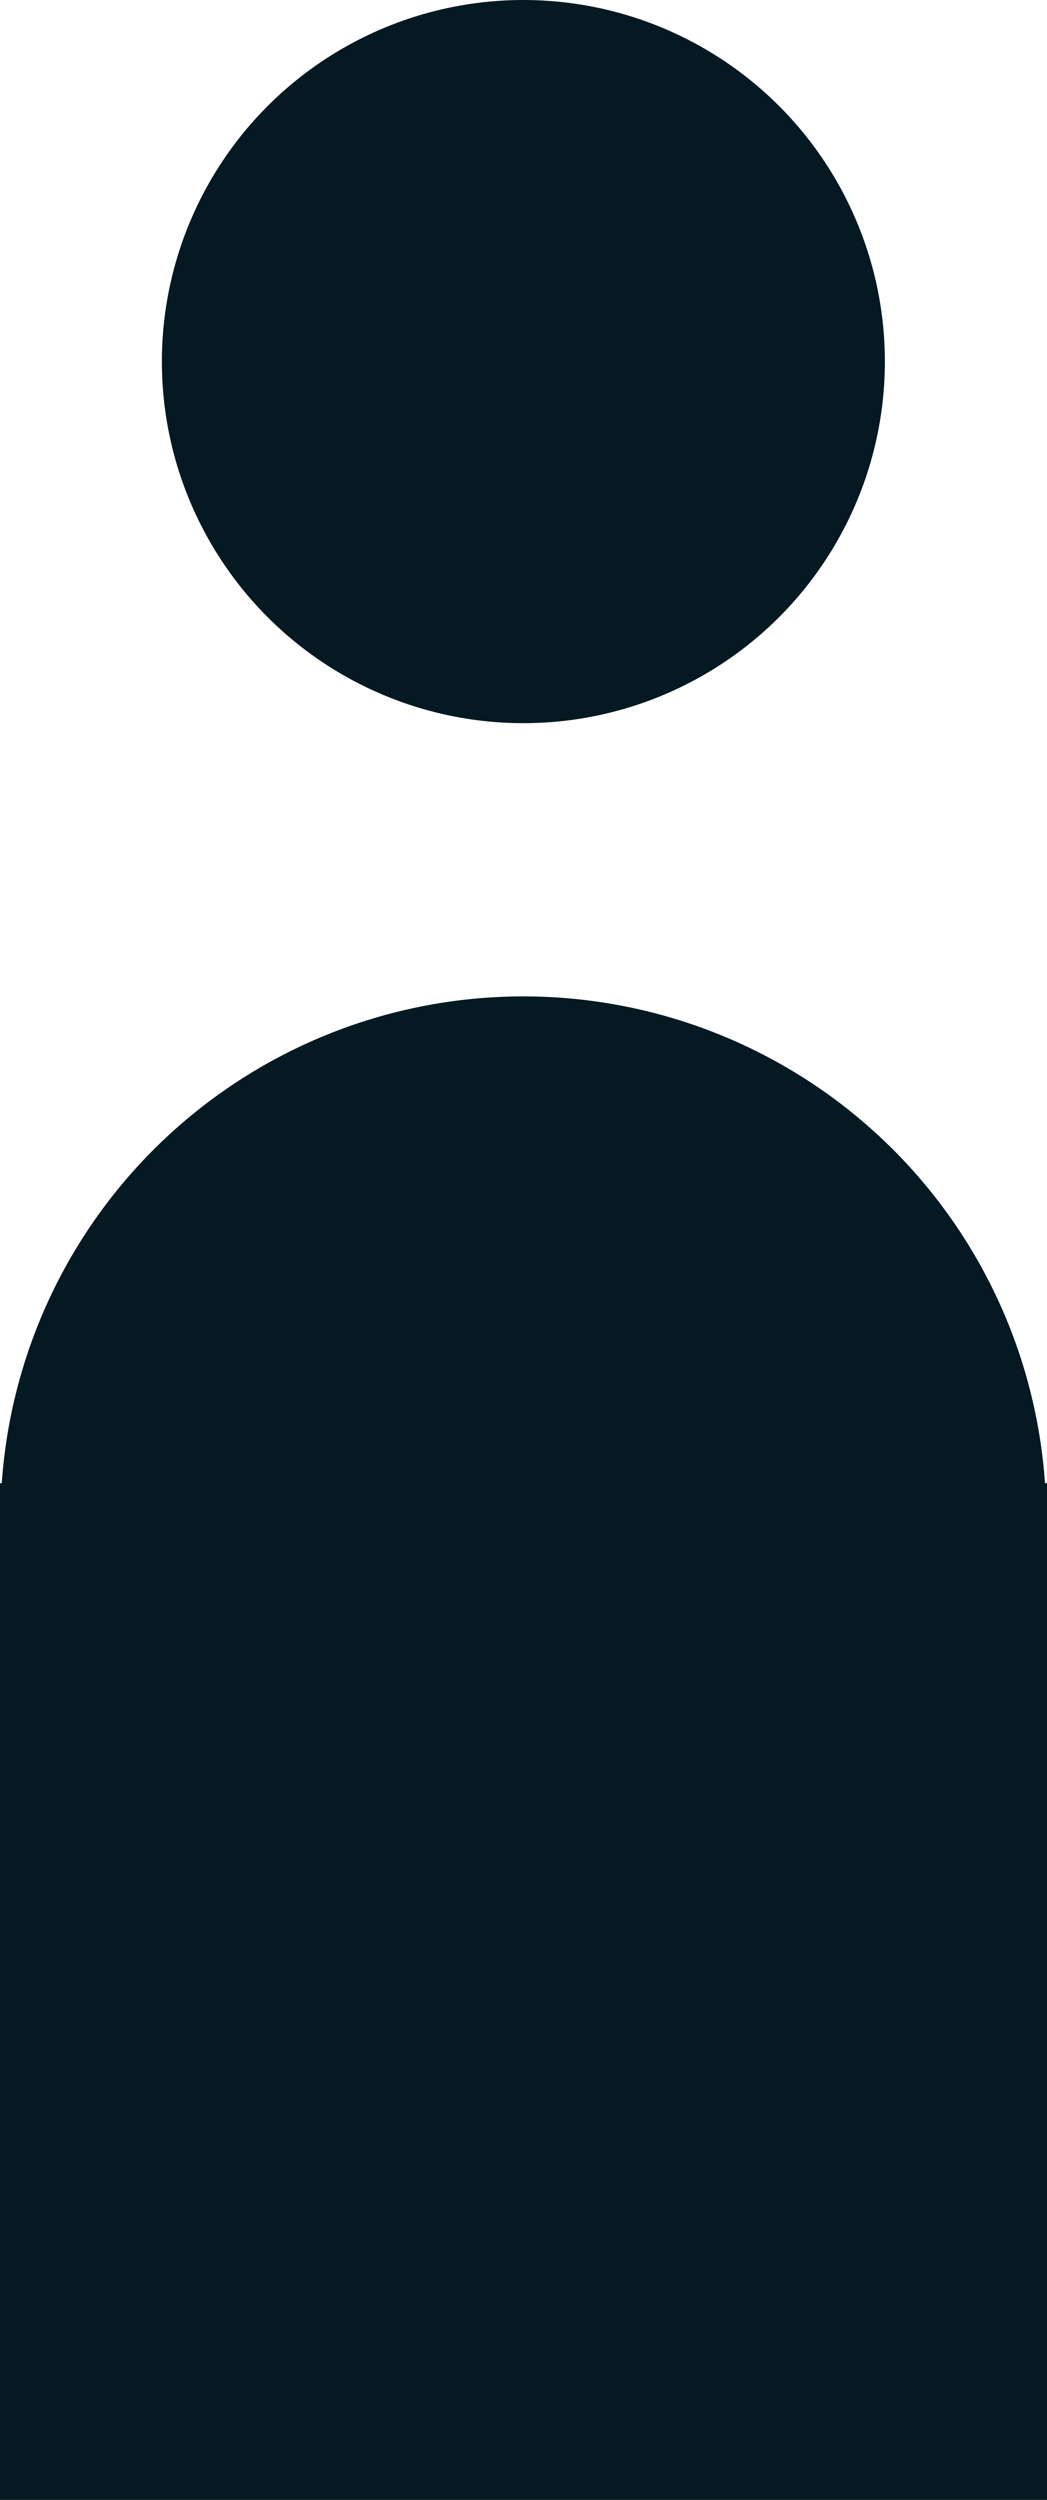 <svg xmlns="http://www.w3.org/2000/svg" viewBox="0 0 41.59 99.28"><defs><style>.cls-1{fill:#051922;}</style></defs><title>burgerMiddel 9@4x</title><g id="Laag_2" data-name="Laag 2"><g id="Laag_2-2" data-name="Laag 2"><circle class="cls-1" cx="20.79" cy="14.36" r="14.36"/><path class="cls-1" d="M41.51,58.9a20.77,20.77,0,0,0-41.44,0H0V99.28H41.59V58.9Z"/></g></g></svg>